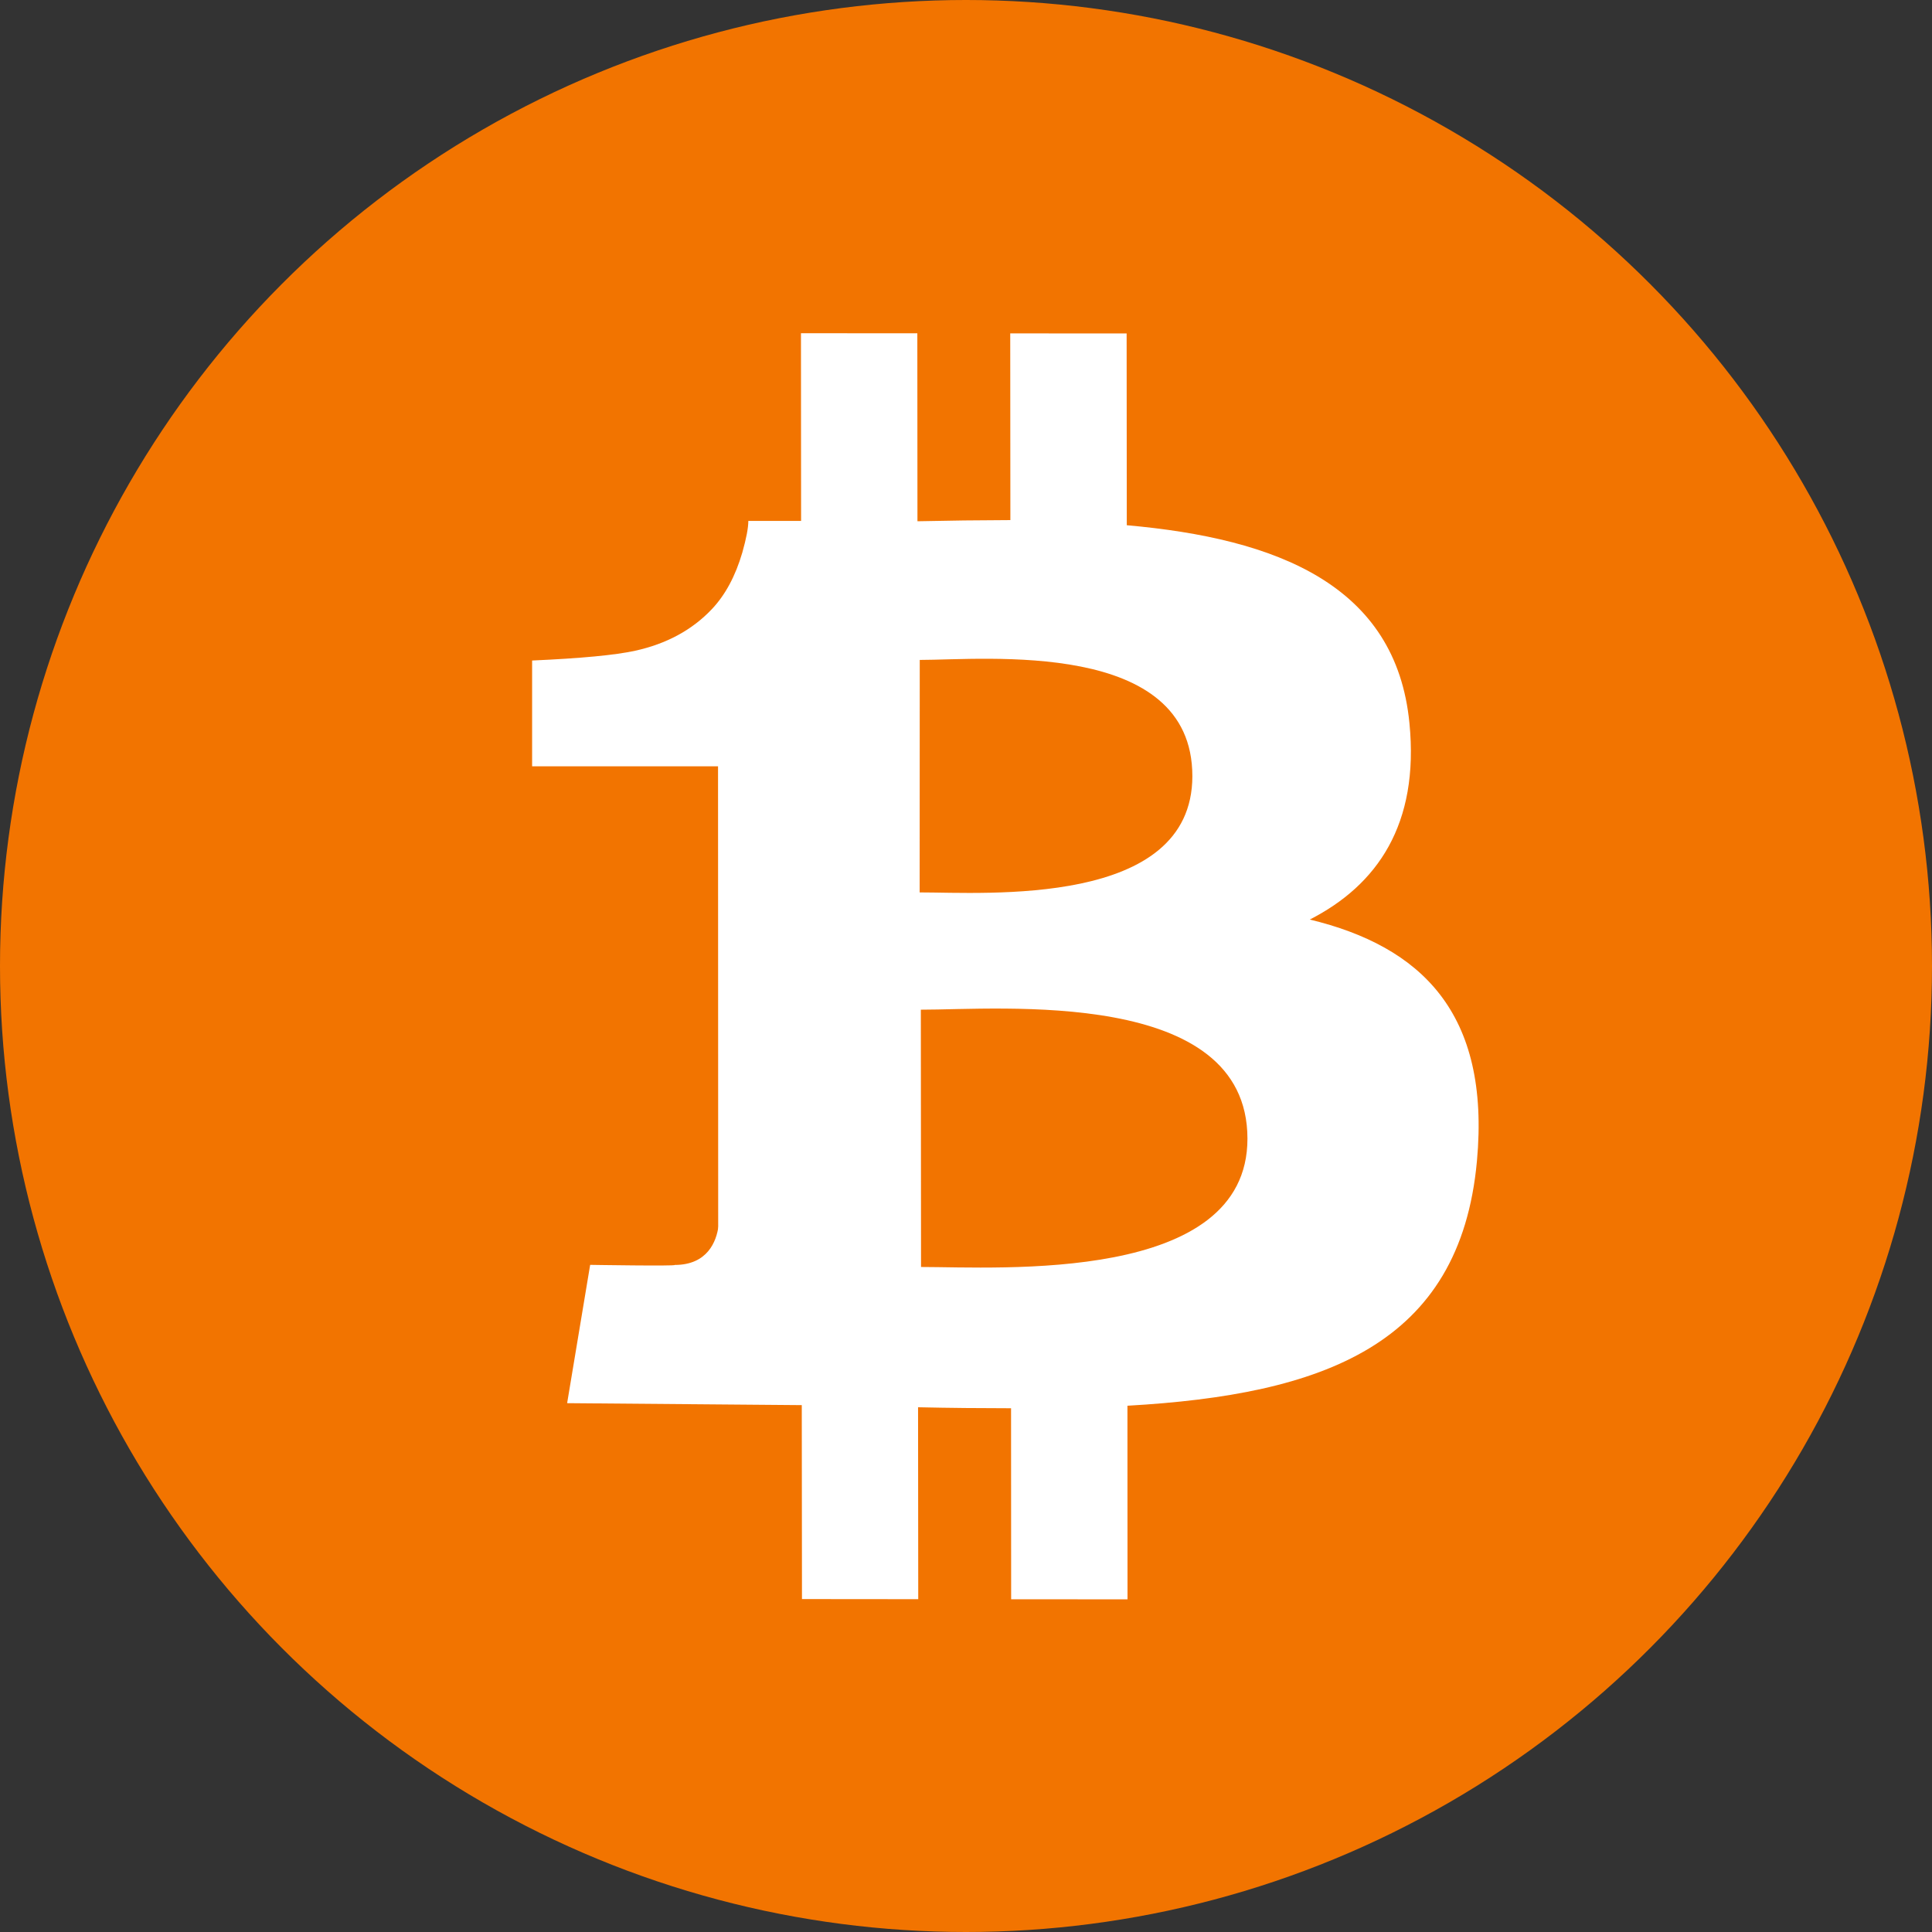 <?xml version="1.0" encoding="UTF-8"?>
<svg viewBox="0 0 1554 1554" xmlns="http://www.w3.org/2000/svg"
  xmlns:xlink="http://www.w3.org/1999/xlink">
  <rect x="0" y="0" width="1554" height="1554" fill="#333333" stroke="none"/>
  <g stroke="none" stroke-width="1" fill="none" fill-rule="evenodd">
    <circle id="Oval" fill="#F27400" cx="50%" cy="50%" r="50%"></circle>
    <g id="Group" transform="translate(265.163, 171)" fill="#FFFFFF" fill-rule="nonzero">
      <path
        d="M723.074,293.404 L760.275,143.71 L669.444,121.002 L633.225,266.75 C609.032,260.787 584.782,255.06 560.477,249.57 L596.955,102.861 L506.149,80.153 L468.948,229.794 C403.668,297.72 370.657,338.137 369.915,351.044 L327.54,521.577 L267.986,761.117 C263.484,772.329 252.075,789.146 226.334,782.762 C227.266,784.085 160.339,766.23 160.339,766.23 L115.455,869.695 L298.202,916.884 L260.613,1068.29 L351.34,1090.998 L388.542,941.175 C413.326,947.949 437.386,954.151 460.928,960.042 L423.83,1109.139 L514.635,1131.847 L552.251,980.726 C707.137,1010.131 823.606,998.27 872.631,857.764 C912.135,744.612 870.665,679.341 789.173,636.754 C848.52,622.999 893.224,583.837 905.15,502.943 C921.63,392.438 837.757,333.033 723.074,293.404 Z M697.896,795.584 C669.809,908.887 479.774,847.662 418.163,832.278 L468.073,631.425 C529.683,646.887 727.252,677.448 697.896,795.584 Z M725.433,501.992 C699.766,604.611 541.353,552.46 489.966,539.675 L535.286,358.248 C586.673,371.033 752.164,394.895 725.433,501.966 L725.433,501.992 Z"
        id="Shape"
        transform="translate(511.337, 606) rotate(-14) translate(-511.337, -606) "></path>
      <g id="1" transform="translate(162.837, 248)">
        <path
          d="M278,636 L149.76,636 L149.76,197.379 L0,197.379 L0,112.287 C39.526,110.532 67.194,107.901 83.005,104.392 C108.184,98.836 128.679,87.724 144.49,71.057 C155.323,59.652 163.521,44.447 169.084,25.44 C172.304,14.036 173.915,5.556 173.915,0 L278,0 L278,636 Z"
          id="Path"></path>
      </g>
    </g>
  </g>
</svg>